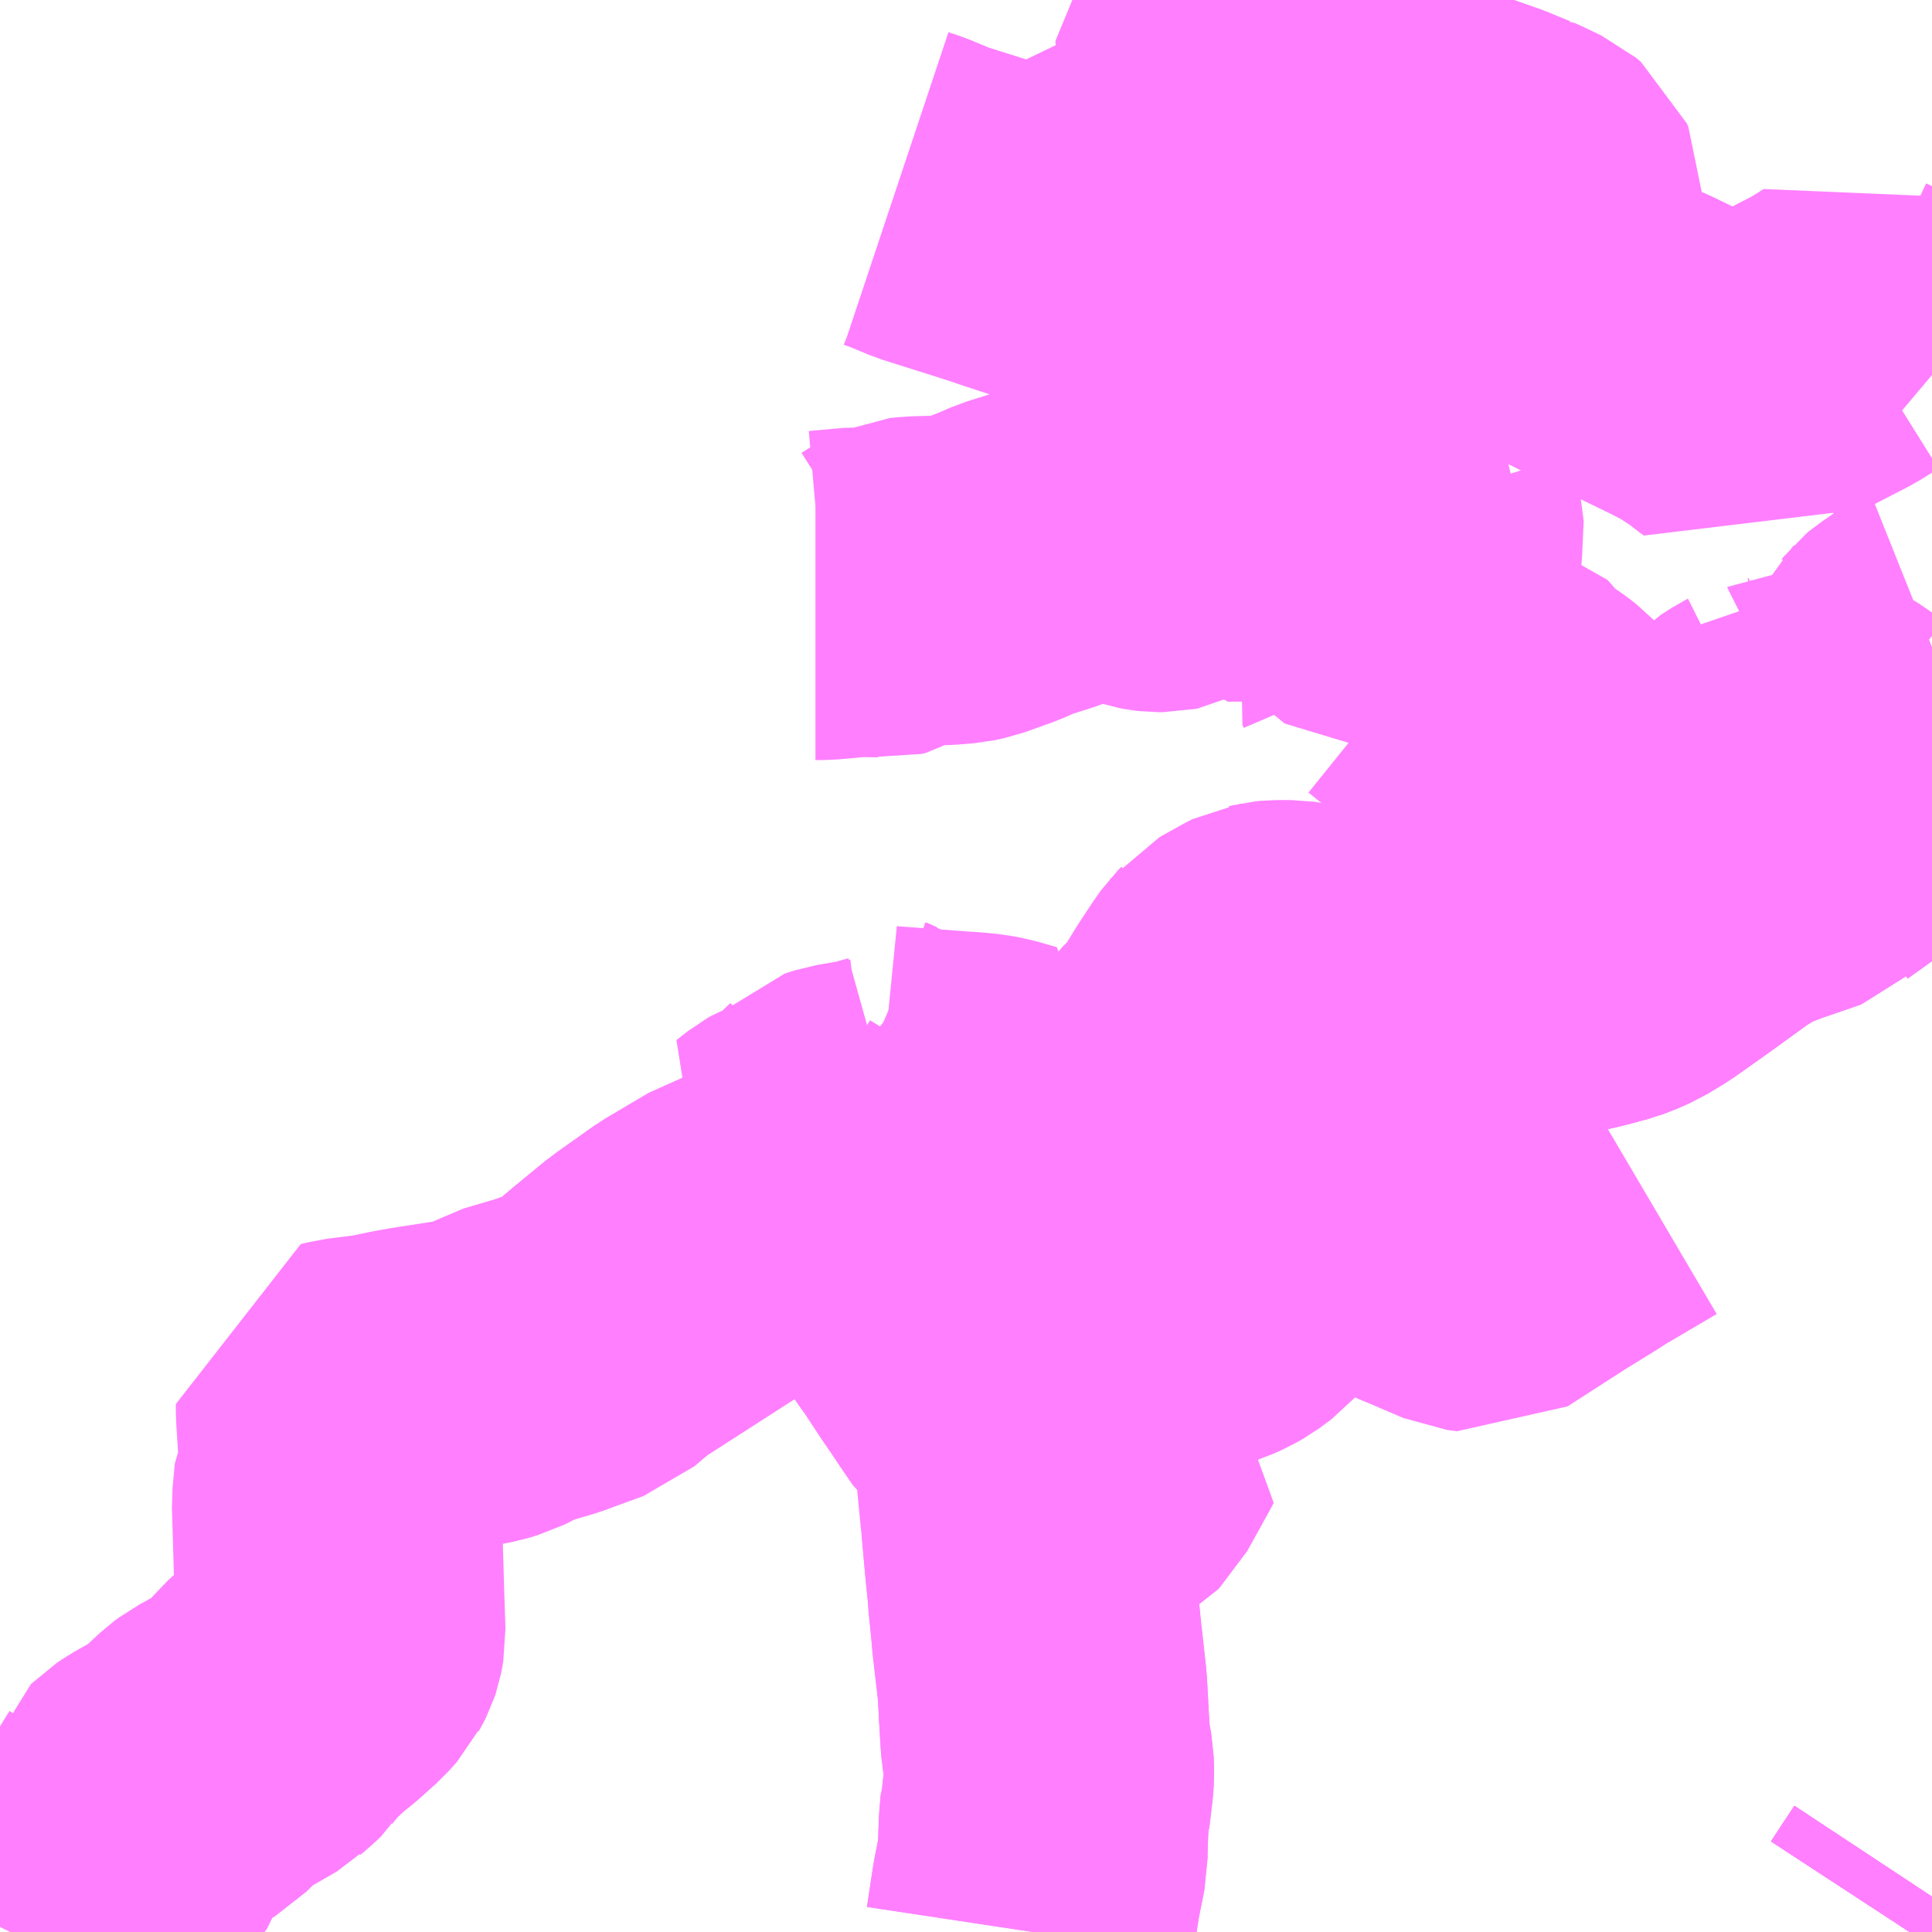 <?xml version="1.0" encoding="UTF-8"?>
<svg  xmlns="http://www.w3.org/2000/svg" xmlns:xlink="http://www.w3.org/1999/xlink" xmlns:go="http://purl.org/svgmap/profile" property="N07_001,N07_002,N07_003,N07_004,N07_005,N07_006,N07_007" viewBox="13825.195 -3673.828 4.395 4.395" go:dataArea="13825.1953125 -3673.828125 4.39453125 4.39453125" >
<globalCoordinateSystem srsName="http://purl.org/crs/84" transform="matrix(100.0,0.0,0.0,-100.0,0.0,0.0)" />
<defs>
 <g id="p0" >
  <circle cx="0.0" cy="0.0" r="3" stroke="green" stroke-width="0.75" vector-effect="non-scaling-stroke" />
 </g>
</defs>
<g fill="none" fill-rule="evenodd" stroke="#FF00FF" stroke-width="0.75" opacity="0.5" vector-effect="non-scaling-stroke" stroke-linejoin="bevel" >
<path content="1,加越能鉄道（株）,東京行き（高速バス）,2.0,2.0,2.0," xlink:title="1" d="M13829.538,-3669.434L13829.555,-3669.46L13829.59,-3669.513"/>
<path content="1,北陸鉄道（株）,高速バス　金沢⇔渋谷八王子,2.0,2.0,2.0," xlink:title="1" d="M13829.538,-3669.434L13829.555,-3669.46L13829.59,-3669.513"/>
<path content="1,名鉄バス（株）,名古屋～新潟,2.0,2.0,2.0," xlink:title="1" d="M13829.538,-3669.434L13829.555,-3669.46L13829.59,-3669.513"/>
<path content="1,富山地方鉄道（株）,東京（高速バス）,4.0,4.0,4.0," xlink:title="1" d="M13829.59,-3669.513L13829.555,-3669.46L13829.538,-3669.434"/>
<path content="1,川中島バス（株）,特急長野妙高高原線,0.3,0.3,0.3," xlink:title="1" d="M13829.538,-3669.434L13829.555,-3669.46L13829.59,-3669.513"/>
<path content="1,新潟交通（株）・名鉄バス（株）,名古屋高速バス,2.0,2.0,2.0," xlink:title="1" d="M13829.538,-3669.434L13829.555,-3669.46L13829.59,-3669.513"/>
<path content="1,新潟交通（株）・長電バス（株）,長野高速バス,8.0,8.0,8.0," xlink:title="1" d="M13829.59,-3669.513L13829.555,-3669.46L13829.538,-3669.434"/>
<path content="1,西東京バス（株）,001,2.0,2.0,2.0," xlink:title="1" d="M13829.538,-3669.434L13829.555,-3669.46L13829.59,-3669.513"/>
<path content="1,西武バス（株）,富山線,2.0,2.0,2.0," xlink:title="1" d="M13829.538,-3669.434L13829.555,-3669.46L13829.59,-3669.513"/>
<path content="1,西武バス（株）,氷見線,1.0,1.0,1.0," xlink:title="1" d="M13829.538,-3669.434L13829.555,-3669.46L13829.59,-3669.513"/>
<path content="1,西武バス（株）,金沢線,2.0,2.0,2.0," xlink:title="1" d="M13829.538,-3669.434L13829.555,-3669.46L13829.59,-3669.513"/>
<path content="1,長電バス（株）,野沢線（急行）,6.0,6.0,6.0," xlink:title="1" d="M13827.538,-3669.434L13827.551,-3669.52L13827.553,-3669.532L13827.567,-3669.602L13827.567,-3669.619L13827.569,-3669.677L13827.572,-3669.712L13827.574,-3669.718L13827.575,-3669.726L13827.578,-3669.752L13827.581,-3669.775L13827.582,-3669.79L13827.581,-3669.819L13827.574,-3669.859L13827.572,-3669.885L13827.569,-3669.936L13827.569,-3669.939L13827.566,-3669.993L13827.56,-3670.044L13827.555,-3670.086L13827.553,-3670.103L13827.55,-3670.14L13827.544,-3670.196L13827.543,-3670.22L13827.542,-3670.226L13827.537,-3670.275L13827.529,-3670.365L13827.526,-3670.393L13827.515,-3670.508L13827.514,-3670.512L13827.511,-3670.545L13827.505,-3670.573L13827.502,-3670.581L13827.497,-3670.588L13827.495,-3670.591L13827.488,-3670.602L13827.451,-3670.656L13827.445,-3670.661L13827.415,-3670.705L13827.391,-3670.741L13827.402,-3670.746L13827.474,-3670.766L13827.464,-3670.784L13827.441,-3670.858L13827.433,-3670.88L13827.421,-3670.918L13827.417,-3670.942L13827.417,-3670.961L13827.473,-3670.992L13827.5,-3671.003L13827.504,-3671.004L13827.506,-3671.005L13827.55,-3671.017L13827.589,-3671.023L13827.607,-3671.03L13827.624,-3671.039L13827.64,-3671.049L13827.676,-3671.074L13827.751,-3671.136L13827.809,-3671.169L13827.847,-3671.192L13828.009,-3671.276L13828.028,-3671.285L13828.35,-3671.44L13828.505,-3671.504L13828.533,-3671.516L13828.554,-3671.527L13828.587,-3671.552L13828.614,-3671.572L13828.628,-3671.58L13828.662,-3671.594L13828.695,-3671.606L13828.733,-3671.617L13828.796,-3671.631L13828.848,-3671.645L13828.853,-3671.647L13828.859,-3671.649L13828.886,-3671.661L13828.924,-3671.684L13828.996,-3671.735L13829.097,-3671.808L13829.142,-3671.836L13829.168,-3671.848L13829.212,-3671.865L13829.285,-3671.89L13829.305,-3671.897L13829.31,-3671.902L13829.322,-3671.911L13829.342,-3671.925L13829.407,-3671.972L13829.466,-3672.013L13829.491,-3672.031L13829.51,-3672.044L13829.561,-3672.08L13829.59,-3672.104"/>
<path content="1,長電バス（株）,長野～新潟線,4.0,4.0,4.0," xlink:title="1" d="M13829.59,-3669.513L13829.555,-3669.46L13829.538,-3669.434"/>
<path content="3,長野市,豊野線,14.5,14.5,14.5," xlink:title="3" d="M13825.216,-3669.434L13825.23,-3669.462L13825.235,-3669.469L13825.238,-3669.474L13825.242,-3669.481L13825.25,-3669.492L13825.253,-3669.494L13825.254,-3669.496L13825.256,-3669.497L13825.257,-3669.497L13825.258,-3669.498L13825.26,-3669.498L13825.263,-3669.498L13825.265,-3669.498L13825.271,-3669.497L13825.284,-3669.495L13825.311,-3669.491L13825.314,-3669.491L13825.346,-3669.488L13825.36,-3669.49L13825.383,-3669.5L13825.398,-3669.51L13825.402,-3669.512L13825.408,-3669.518L13825.411,-3669.521L13825.413,-3669.542L13825.414,-3669.551L13825.415,-3669.557L13825.417,-3669.561L13825.419,-3669.567L13825.421,-3669.571L13825.433,-3669.601L13825.434,-3669.603L13825.438,-3669.61L13825.441,-3669.613L13825.462,-3669.631L13825.476,-3669.64L13825.49,-3669.651L13825.494,-3669.655L13825.499,-3669.661L13825.502,-3669.665L13825.512,-3669.7L13825.527,-3669.725L13825.529,-3669.728L13825.53,-3669.731L13825.531,-3669.732L13825.532,-3669.733L13825.544,-3669.741L13825.557,-3669.749L13825.584,-3669.764L13825.627,-3669.79L13825.651,-3669.814L13825.678,-3669.839L13825.69,-3669.848L13825.707,-3669.857L13825.735,-3669.873L13825.768,-3669.892L13825.775,-3669.896L13825.78,-3669.901L13825.79,-3669.909L13825.797,-3669.916L13825.799,-3669.919L13825.829,-3669.955L13825.873,-3669.995L13825.874,-3669.996L13825.897,-3670.014L13825.937,-3670.05L13825.956,-3670.071L13825.958,-3670.075L13825.962,-3670.082L13825.965,-3670.088L13825.967,-3670.094L13825.968,-3670.099L13825.97,-3670.111L13825.967,-3670.202L13825.961,-3670.41L13825.966,-3670.463L13825.976,-3670.483L13825.978,-3670.489L13825.97,-3670.617L13825.97,-3670.634L13825.986,-3670.638L13826.058,-3670.647L13826.097,-3670.655L13826.111,-3670.658L13826.144,-3670.664L13826.241,-3670.679L13826.287,-3670.688L13826.311,-3670.695L13826.325,-3670.702L13826.341,-3670.711L13826.355,-3670.719L13826.44,-3670.744L13826.53,-3670.777L13826.604,-3670.84L13826.677,-3670.9L13826.692,-3670.883L13826.725,-3670.871L13826.791,-3670.866L13826.818,-3670.862L13826.831,-3670.907L13826.852,-3670.958L13826.86,-3670.978L13826.861,-3671.019L13826.964,-3671.052L13827.071,-3671.071L13827.114,-3671.084"/>
<path content="3,長野市,豊野線,14.5,14.5,14.5," xlink:title="3" d="M13828.246,-3671.059L13828.291,-3671.045L13828.322,-3671.035L13828.385,-3671.011L13828.436,-3670.989L13828.446,-3670.985L13828.535,-3670.947L13828.558,-3670.944L13828.69,-3671.029L13828.758,-3671.071L13828.766,-3671.076L13828.786,-3671.089L13828.91,-3671.162"/>
<path content="3,長野市,豊野線,14.5,14.5,14.5," xlink:title="3" d="M13828.246,-3671.059L13828.253,-3671.079L13828.303,-3671.157L13828.192,-3671.174"/>
<path content="3,長野市,豊野線,14.5,14.5,14.5," xlink:title="3" d="M13827.114,-3671.084L13827.151,-3671.057L13827.163,-3671.05L13827.181,-3671.037L13827.203,-3671.016L13827.212,-3671.007L13827.215,-3671.003L13827.231,-3670.979L13827.261,-3670.934L13827.269,-3670.921L13827.321,-3670.844L13827.324,-3670.84L13827.327,-3670.837L13827.375,-3670.764L13827.391,-3670.741L13827.402,-3670.746L13827.474,-3670.766L13827.464,-3670.784L13827.441,-3670.858L13827.433,-3670.88L13827.421,-3670.918L13827.417,-3670.942L13827.417,-3670.961L13827.473,-3670.992L13827.5,-3671.003L13827.504,-3671.004L13827.506,-3671.005L13827.55,-3671.017L13827.589,-3671.023L13827.607,-3671.03L13827.624,-3671.039L13827.64,-3671.049L13827.676,-3671.074L13827.751,-3671.136L13827.809,-3671.169L13827.847,-3671.192L13827.866,-3671.202"/>
<path content="3,長野市,豊野線,14.5,14.5,14.5," xlink:title="3" d="M13827.114,-3671.084L13827.064,-3671.118L13827.017,-3671.144L13826.992,-3671.156L13826.964,-3671.166L13826.991,-3671.187L13826.998,-3671.191L13827.03,-3671.203L13827.047,-3671.211L13827.061,-3671.222L13827.075,-3671.236L13827.086,-3671.249L13827.091,-3671.253L13827.094,-3671.256L13827.116,-3671.263L13827.168,-3671.272L13827.176,-3671.273L13827.226,-3671.287L13827.198,-3671.348"/>
<path content="3,長野市,豊野線,14.5,14.5,14.5," xlink:title="3" d="M13827.866,-3671.202L13827.913,-3671.171L13827.943,-3671.155L13827.971,-3671.144L13828.022,-3671.127L13828.061,-3671.115L13828.065,-3671.114L13828.177,-3671.08L13828.201,-3671.073L13828.246,-3671.059"/>
<path content="3,長野市,豊野線,14.5,14.5,14.5," xlink:title="3" d="M13827.866,-3671.202L13828.009,-3671.276"/>
<path content="3,長野市,豊野線,14.5,14.5,14.5," xlink:title="3" d="M13827.866,-3671.202L13827.86,-3671.205L13827.852,-3671.211L13827.842,-3671.218L13827.835,-3671.222L13827.827,-3671.225L13827.82,-3671.229L13827.817,-3671.23L13827.827,-3671.282L13827.836,-3671.328L13827.836,-3671.333L13827.841,-3671.358L13827.844,-3671.363L13827.846,-3671.366L13827.847,-3671.368L13827.847,-3671.368L13827.874,-3671.406L13827.908,-3671.439L13827.935,-3671.477L13827.962,-3671.521L13827.979,-3671.547L13827.989,-3671.562L13828,-3671.578L13828.005,-3671.585L13828.008,-3671.588L13828.011,-3671.591L13828.015,-3671.596L13828.069,-3671.626L13828.075,-3671.629L13828.081,-3671.63L13828.089,-3671.632L13828.099,-3671.633L13828.109,-3671.633L13828.131,-3671.633L13828.138,-3671.632L13828.148,-3671.63L13828.183,-3671.62L13828.203,-3671.616L13828.227,-3671.614L13828.278,-3671.613L13828.3,-3671.612L13828.312,-3671.611L13828.343,-3671.604L13828.35,-3671.601L13828.355,-3671.599L13828.36,-3671.595L13828.367,-3671.597L13828.369,-3671.6L13828.372,-3671.605L13828.38,-3671.614L13828.384,-3671.617L13828.386,-3671.619L13828.389,-3671.62L13828.396,-3671.624L13828.409,-3671.626L13828.422,-3671.628L13828.465,-3671.628L13828.478,-3671.626L13828.486,-3671.626L13828.494,-3671.627L13828.499,-3671.628L13828.531,-3671.637L13828.547,-3671.64L13828.564,-3671.645L13828.575,-3671.647L13828.589,-3671.652L13828.6,-3671.655L13828.614,-3671.659L13828.626,-3671.664L13828.654,-3671.674L13828.715,-3671.694L13828.754,-3671.709L13828.8,-3671.722L13828.806,-3671.724L13828.815,-3671.728L13828.826,-3671.733L13828.831,-3671.737"/>
<path content="3,長野市,豊野線,14.5,14.5,14.5," xlink:title="3" d="M13827.198,-3671.348L13827.208,-3671.347L13827.249,-3671.344L13827.368,-3671.335L13827.4,-3671.333L13827.428,-3671.33L13827.45,-3671.326L13827.495,-3671.313L13827.44,-3671.222L13827.415,-3671.171L13827.425,-3671.137L13827.344,-3671.125L13827.114,-3671.084"/>
<path content="3,長野市,豊野線,14.5,14.5,14.5," xlink:title="3" d="M13827.198,-3671.348L13827.186,-3671.371L13827.183,-3671.373L13827.172,-3671.377L13827.161,-3671.382L13827.154,-3671.385L13827.146,-3671.391L13827.141,-3671.396L13827.133,-3671.403L13827.128,-3671.407"/>
<path content="3,長野市,豊野線,14.5,14.5,14.5," xlink:title="3" d="M13828.831,-3671.737L13828.818,-3671.766L13828.816,-3671.793L13828.811,-3671.803L13828.802,-3671.811L13828.766,-3671.831L13828.725,-3671.853L13828.693,-3671.867L13828.679,-3671.872L13828.637,-3671.882L13828.627,-3671.885L13828.623,-3671.887L13828.618,-3671.892L13828.614,-3671.896L13828.612,-3671.898L13828.609,-3671.904L13828.609,-3671.907L13828.609,-3671.964L13828.613,-3671.98L13828.619,-3671.988L13828.634,-3672.002L13828.656,-3672.012L13828.721,-3672.041L13828.742,-3672.053L13828.758,-3672.066L13828.761,-3672.071L13828.761,-3672.078L13828.757,-3672.083L13828.724,-3672.12L13828.718,-3672.127L13828.703,-3672.141L13828.688,-3672.157L13828.666,-3672.174L13828.625,-3672.2L13828.612,-3672.211L13828.59,-3672.24L13828.586,-3672.244L13828.582,-3672.245L13828.576,-3672.247L13828.572,-3672.247L13828.494,-3672.266L13828.462,-3672.277L13828.438,-3672.292L13828.407,-3672.317L13828.396,-3672.322L13828.38,-3672.322L13828.375,-3672.322L13828.37,-3672.32L13828.369,-3672.32"/>
<path content="3,長野市,豊野線,14.5,14.5,14.5," xlink:title="3" d="M13828.831,-3671.737L13828.833,-3671.738L13828.84,-3671.743L13828.847,-3671.75L13828.855,-3671.756L13828.858,-3671.759L13828.868,-3671.766L13828.892,-3671.778L13828.911,-3671.789L13828.948,-3671.813L13828.967,-3671.831L13828.974,-3671.842L13828.988,-3671.867L13829.002,-3671.888L13829.027,-3671.918L13829.048,-3671.939L13829.09,-3671.973L13829.116,-3671.984L13829.152,-3671.998L13829.152,-3672.008L13829.153,-3672.023L13829.153,-3672.04L13829.154,-3672.06L13829.155,-3672.071L13829.156,-3672.077L13829.157,-3672.08L13829.158,-3672.084L13829.16,-3672.091L13829.161,-3672.094L13829.163,-3672.098L13829.166,-3672.104L13829.17,-3672.108L13829.173,-3672.111L13829.176,-3672.114L13829.201,-3672.13L13829.203,-3672.131L13829.205,-3672.133L13829.209,-3672.138L13829.216,-3672.151L13829.222,-3672.162L13829.227,-3672.174L13829.231,-3672.182L13829.252,-3672.172L13829.267,-3672.162L13829.276,-3672.157L13829.284,-3672.156L13829.289,-3672.156L13829.292,-3672.157L13829.294,-3672.158L13829.311,-3672.159L13829.327,-3672.157L13829.336,-3672.152L13829.355,-3672.141L13829.363,-3672.136L13829.368,-3672.133L13829.386,-3672.119L13829.461,-3672.216L13829.508,-3672.262L13829.522,-3672.275L13829.523,-3672.285L13829.525,-3672.292L13829.526,-3672.294L13829.528,-3672.299L13829.531,-3672.306L13829.534,-3672.312L13829.537,-3672.318L13829.541,-3672.322L13829.545,-3672.327L13829.551,-3672.332L13829.557,-3672.336L13829.565,-3672.343L13829.575,-3672.349L13829.585,-3672.354L13829.59,-3672.356"/>
<path content="3,長野市,豊野線,14.5,14.5,14.5," xlink:title="3" d="M13828.369,-3672.32L13828.351,-3672.307"/>
<path content="3,長野市,豊野線,14.5,14.5,14.5," xlink:title="3" d="M13828.369,-3672.32L13828.366,-3672.327L13828.371,-3672.34L13828.38,-3672.379L13828.381,-3672.42L13828.39,-3672.466L13828.396,-3672.484"/>
<path content="3,長野市,豊野線,14.5,14.5,14.5," xlink:title="3" d="M13828.396,-3672.484L13828.401,-3672.5L13828.403,-3672.507L13828.407,-3672.523L13828.41,-3672.529L13828.417,-3672.542L13828.415,-3672.547L13828.419,-3672.575L13828.42,-3672.593L13828.423,-3672.66L13828.416,-3672.682"/>
<path content="3,長野市,豊野線,14.5,14.5,14.5," xlink:title="3" d="M13828.396,-3672.484L13828.388,-3672.486L13828.378,-3672.488L13828.375,-3672.492L13828.372,-3672.501L13828.368,-3672.513L13828.364,-3672.521L13828.359,-3672.523L13828.355,-3672.523L13828.351,-3672.519L13828.338,-3672.499L13828.334,-3672.495L13828.33,-3672.494L13828.326,-3672.494L13828.323,-3672.496L13828.317,-3672.502L13828.312,-3672.514L13828.307,-3672.537L13828.304,-3672.544L13828.3,-3672.548L13828.291,-3672.556L13828.284,-3672.562L13828.283,-3672.565L13828.283,-3672.57L13828.284,-3672.581L13828.287,-3672.597L13828.288,-3672.61L13828.288,-3672.617L13828.285,-3672.623L13828.283,-3672.626L13828.281,-3672.627L13828.277,-3672.628L13828.274,-3672.629L13828.271,-3672.629L13828.266,-3672.628L13828.26,-3672.625L13828.252,-3672.621L13828.24,-3672.611L13828.22,-3672.591L13828.197,-3672.572L13828.173,-3672.558L13828.113,-3672.592L13828.072,-3672.631L13828.065,-3672.635L13828.028,-3672.654L13827.962,-3672.677L13827.943,-3672.682L13827.93,-3672.684L13827.927,-3672.684L13827.922,-3672.684L13827.913,-3672.684L13827.91,-3672.684L13827.907,-3672.682L13827.904,-3672.681L13827.899,-3672.677L13827.895,-3672.672L13827.86,-3672.6L13827.854,-3672.589L13827.852,-3672.587L13827.846,-3672.584L13827.841,-3672.583L13827.829,-3672.583L13827.82,-3672.584L13827.809,-3672.586L13827.788,-3672.593L13827.755,-3672.6L13827.733,-3672.608L13827.722,-3672.61L13827.698,-3672.61L13827.686,-3672.609L13827.653,-3672.603L13827.619,-3672.594L13827.558,-3672.573L13827.507,-3672.557L13827.463,-3672.538L13827.399,-3672.515L13827.38,-3672.511L13827.344,-3672.508L13827.277,-3672.506L13827.258,-3672.504L13827.249,-3672.5L13827.219,-3672.481L13827.21,-3672.479L13827.199,-3672.48L13827.147,-3672.481L13827.068,-3672.474L13827.05,-3672.474"/>
<path content="3,長野市,豊野線,14.5,14.5,14.5," xlink:title="3" d="M13829.59,-3672.104L13829.561,-3672.08L13829.51,-3672.044L13829.491,-3672.031L13829.466,-3672.013L13829.407,-3671.972L13829.342,-3671.925L13829.322,-3671.911L13829.31,-3671.902L13829.305,-3671.897L13829.285,-3671.89L13829.212,-3671.865L13829.168,-3671.848L13829.142,-3671.836L13829.097,-3671.808L13828.996,-3671.735L13828.924,-3671.684L13828.886,-3671.661L13828.859,-3671.649L13828.853,-3671.647L13828.848,-3671.645L13828.796,-3671.631L13828.733,-3671.617L13828.695,-3671.606L13828.662,-3671.594L13828.628,-3671.58L13828.614,-3671.572L13828.587,-3671.552L13828.554,-3671.527L13828.533,-3671.516L13828.505,-3671.504L13828.35,-3671.44"/>
<path content="3,長野市,豊野線,14.5,14.5,14.5," xlink:title="3" d="M13829.59,-3672.975L13829.552,-3673.007L13829.539,-3673.016L13829.491,-3673.028L13829.482,-3673.031L13829.464,-3673.038L13829.44,-3673.06L13829.433,-3673.064L13829.418,-3673.071L13829.406,-3673.08L13829.366,-3673.055L13829.205,-3672.972L13829.155,-3672.913L13829.144,-3672.921L13829.127,-3672.935L13829.074,-3672.97L13829.057,-3672.979L13829.024,-3672.996L13828.927,-3673.043L13828.906,-3673.052L13828.902,-3673.055L13828.897,-3673.057L13828.879,-3673.066L13828.87,-3673.07L13828.846,-3673.081L13828.817,-3673.096L13828.773,-3673.118L13828.756,-3673.127L13828.678,-3673.163L13828.616,-3673.188"/>
<path content="3,長野市,豊野線,14.5,14.5,14.5," xlink:title="3" d="M13828.616,-3673.188L13828.59,-3673.195L13828.582,-3673.198L13828.571,-3673.199L13828.56,-3673.201L13828.548,-3673.203L13828.528,-3673.205L13828.517,-3673.206L13828.507,-3673.207L13828.461,-3673.21L13828.347,-3673.216L13828.265,-3673.221L13828.15,-3673.226L13828.136,-3673.226L13828.083,-3673.229L13828.05,-3673.23L13828.011,-3673.232L13827.977,-3673.233L13827.932,-3673.236L13827.884,-3673.239L13827.874,-3673.24L13827.852,-3673.241L13827.828,-3673.243L13827.804,-3673.245L13827.775,-3673.247L13827.755,-3673.249L13827.729,-3673.25L13827.704,-3673.253L13827.688,-3673.255L13827.671,-3673.258L13827.648,-3673.263L13827.625,-3673.269L13827.616,-3673.271L13827.576,-3673.283L13827.5,-3673.308L13827.474,-3673.317L13827.316,-3673.367L13827.258,-3673.391L13827.234,-3673.399"/>
<path content="3,長野市,豊野線,14.5,14.5,14.5," xlink:title="3" d="M13828.616,-3673.188L13828.614,-3673.199L13828.616,-3673.232L13828.62,-3673.243L13828.63,-3673.257L13828.651,-3673.284L13828.665,-3673.304L13828.677,-3673.329L13828.685,-3673.35L13828.691,-3673.372L13828.691,-3673.392L13828.688,-3673.399L13828.676,-3673.409L13828.634,-3673.429L13828.625,-3673.433L13828.624,-3673.433L13828.573,-3673.454L13828.516,-3673.474L13828.496,-3673.477L13828.481,-3673.478L13828.463,-3673.476L13828.433,-3673.474L13828.35,-3673.474L13828.325,-3673.476L13828.31,-3673.48L13828.294,-3673.485L13828.273,-3673.493L13828.259,-3673.498L13828.236,-3673.509L13828.21,-3673.522L13828.194,-3673.531L13828.178,-3673.543L13828.159,-3673.561L13828.129,-3673.59L13828.121,-3673.6L13828.118,-3673.604L13828.113,-3673.611L13828.11,-3673.617L13828.108,-3673.624L13828.108,-3673.631L13828.107,-3673.638L13828.108,-3673.65L13828.112,-3673.678L13828.119,-3673.718L13828.132,-3673.786"/>
<path content="3,長野市,豊野線,14.5,14.5,14.5," xlink:title="3" d="M13828.132,-3673.786L13828.119,-3673.788L13828.113,-3673.789L13828.101,-3673.788L13828.094,-3673.787L13828.09,-3673.783L13828.085,-3673.776L13828.081,-3673.77L13828.075,-3673.762L13828.065,-3673.755L13828.061,-3673.753L13828.055,-3673.752L13828.05,-3673.751L13828.009,-3673.745L13827.992,-3673.742L13827.988,-3673.742L13827.977,-3673.74L13827.973,-3673.737L13827.971,-3673.735L13827.971,-3673.73L13827.973,-3673.724L13827.976,-3673.722L13827.98,-3673.72L13827.985,-3673.718L13827.994,-3673.713L13828.006,-3673.708L13828.019,-3673.699L13828.028,-3673.689L13828.03,-3673.682L13828.029,-3673.676L13828.024,-3673.67L13828.02,-3673.667L13828.016,-3673.666L13828.005,-3673.666L13827.997,-3673.666L13827.992,-3673.667L13827.978,-3673.68L13827.961,-3673.691L13827.922,-3673.71L13827.891,-3673.729L13827.871,-3673.744L13827.838,-3673.779L13827.821,-3673.8L13827.808,-3673.827L13827.807,-3673.828"/>
<path content="3,長野市,豊野線,14.5,14.5,14.5," xlink:title="3" d="M13828.132,-3673.786L13828.138,-3673.818L13828.138,-3673.828"/>
<path content="3,長野市,長沼線,7.5,7.5,7.5," xlink:title="3" d="M13827.538,-3669.434L13827.551,-3669.52L13827.553,-3669.532L13827.567,-3669.602L13827.567,-3669.619L13827.569,-3669.677L13827.572,-3669.712L13827.574,-3669.718L13827.578,-3669.752L13827.582,-3669.79L13827.581,-3669.819L13827.574,-3669.859L13827.572,-3669.885L13827.569,-3669.936L13827.569,-3669.939L13827.566,-3669.993L13827.55,-3670.14L13827.543,-3670.22L13827.542,-3670.226L13827.537,-3670.275L13827.529,-3670.365L13827.637,-3670.436L13827.682,-3670.466L13827.7,-3670.477L13827.704,-3670.481L13827.739,-3670.544L13827.742,-3670.549L13827.744,-3670.553L13827.763,-3670.588L13827.74,-3670.597L13827.73,-3670.6L13827.694,-3670.605L13827.649,-3670.611L13827.617,-3670.613L13827.611,-3670.613L13827.585,-3670.604L13827.545,-3670.593L13827.527,-3670.589L13827.506,-3670.583L13827.502,-3670.581L13827.497,-3670.588L13827.495,-3670.591L13827.488,-3670.602L13827.451,-3670.656L13827.445,-3670.661L13827.415,-3670.705L13827.391,-3670.741"/>
<path content="3,長野市,長沼線,7.5,7.5,7.5," xlink:title="3" d="M13827.391,-3670.741L13827.402,-3670.746L13827.474,-3670.766"/>
<path content="3,長野市,長沼線,7.5,7.5,7.5," xlink:title="3" d="M13827.391,-3670.741L13827.375,-3670.764L13827.327,-3670.837L13827.324,-3670.84L13827.321,-3670.844L13827.269,-3670.921L13827.261,-3670.934L13827.231,-3670.979L13827.215,-3671.003L13827.212,-3671.007L13827.203,-3671.016L13827.181,-3671.037L13827.163,-3671.05L13827.151,-3671.057L13827.114,-3671.084L13827.071,-3671.071L13826.964,-3671.052L13826.861,-3671.019L13826.763,-3670.961L13826.677,-3670.9L13826.604,-3670.84L13826.53,-3670.777"/>
<path content="3,長野市,長沼線,7.5,7.5,7.5," xlink:title="3" d="M13827.474,-3670.766L13827.464,-3670.784L13827.441,-3670.858L13827.433,-3670.88L13827.421,-3670.918L13827.417,-3670.942L13827.417,-3670.961L13827.473,-3670.992L13827.5,-3671.003L13827.504,-3671.004L13827.506,-3671.005L13827.55,-3671.017L13827.589,-3671.023"/>
<path content="3,長野市,長沼線,7.5,7.5,7.5," xlink:title="3" d="M13827.474,-3670.766L13827.51,-3670.776L13827.57,-3670.793L13827.616,-3670.806L13827.646,-3670.815L13827.656,-3670.816L13827.67,-3670.818L13827.767,-3670.83L13827.82,-3670.837L13827.831,-3670.838L13827.867,-3670.844L13827.897,-3670.851L13827.92,-3670.857L13827.936,-3670.862L13827.96,-3670.873L13827.974,-3670.881L13828.001,-3670.901L13828.014,-3670.916L13828.032,-3670.942L13828.039,-3670.957L13828.043,-3670.981L13828.052,-3671.08L13828.061,-3671.115L13828.065,-3671.114L13828.177,-3671.08L13828.201,-3671.073L13828.246,-3671.059L13828.253,-3671.079L13828.303,-3671.157L13828.192,-3671.174"/>
</g>
</svg>
